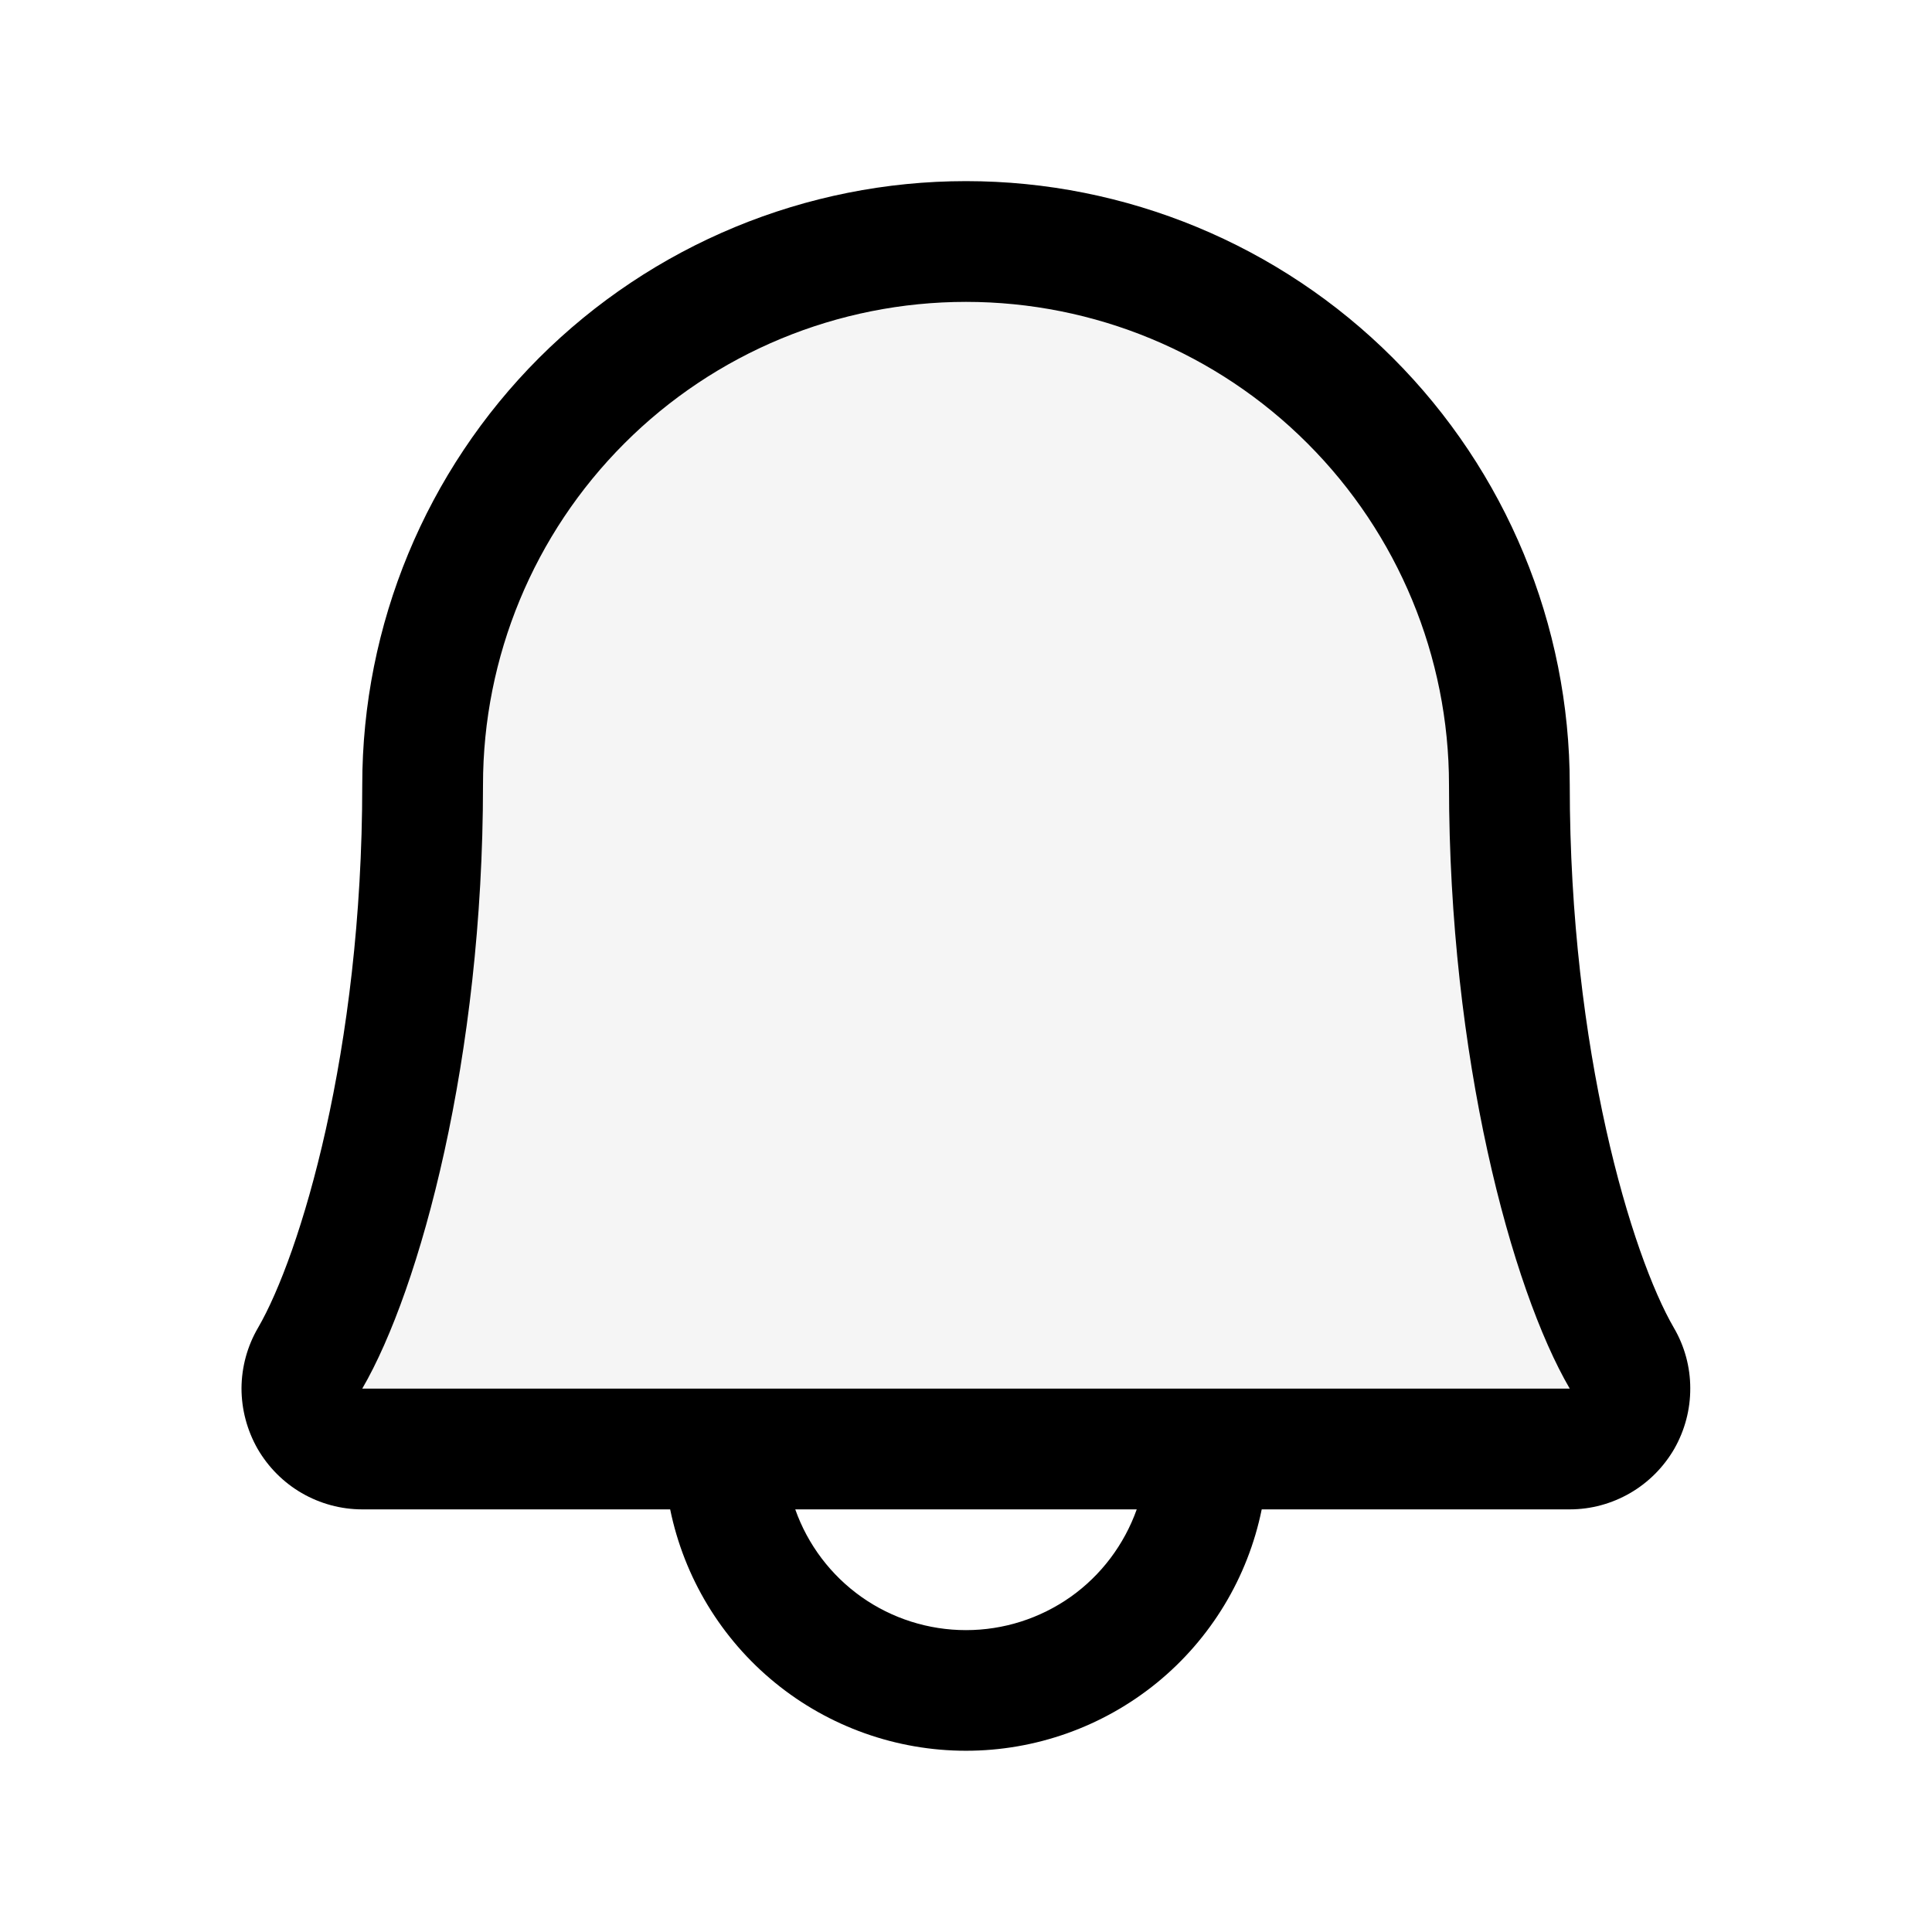 <svg width="16" height="16" viewBox="0 0 16 16" fill="none" xmlns="http://www.w3.org/2000/svg">
<path d="M13 12H3C2.912 11.999 2.827 11.976 2.751 11.932C2.675 11.888 2.613 11.825 2.569 11.749C2.526 11.673 2.503 11.587 2.503 11.499C2.503 11.412 2.526 11.326 2.57 11.25C2.982 10.537 3.5 8.738 3.5 6.5C3.5 5.307 3.974 4.162 4.818 3.318C5.662 2.474 6.806 2 8 2C9.193 2 10.338 2.474 11.182 3.318C12.026 4.162 12.5 5.307 12.5 6.5C12.5 8.739 13.019 10.537 13.431 11.25C13.475 11.326 13.498 11.412 13.498 11.5C13.498 11.587 13.475 11.673 13.432 11.749C13.388 11.825 13.325 11.888 13.249 11.932C13.174 11.976 13.088 12 13 12Z" fill="black" fill-opacity="0.04"/>
<path d="M13.862 10.996C13.515 10.399 13 8.708 13 6.5C13 5.174 12.473 3.902 11.535 2.964C10.598 2.027 9.326 1.5 8 1.5C6.674 1.5 5.402 2.027 4.464 2.964C3.527 3.902 3 5.174 3 6.5C3 8.709 2.484 10.399 2.137 10.996C2.048 11.148 2.001 11.321 2 11.497C2 11.672 2.046 11.845 2.133 11.998C2.221 12.15 2.347 12.277 2.499 12.365C2.651 12.453 2.824 12.5 3 12.5H5.55C5.666 13.065 5.973 13.572 6.419 13.936C6.865 14.3 7.424 14.499 8 14.499C8.576 14.499 9.134 14.3 9.581 13.936C10.027 13.572 10.334 13.065 10.449 12.5H13C13.176 12.5 13.348 12.453 13.5 12.365C13.652 12.277 13.778 12.15 13.866 11.998C13.953 11.845 13.999 11.672 13.998 11.496C13.998 11.321 13.951 11.148 13.862 10.996ZM8 13.5C7.69 13.5 7.387 13.404 7.134 13.225C6.881 13.046 6.689 12.792 6.586 12.5H9.414C9.31 12.792 9.119 13.046 8.866 13.225C8.612 13.404 8.31 13.5 8 13.5ZM3 11.5C3.481 10.672 4 8.755 4 6.5C4 5.439 4.421 4.422 5.171 3.672C5.921 2.921 6.939 2.5 8 2.5C9.061 2.5 10.078 2.921 10.828 3.672C11.578 4.422 12 5.439 12 6.5C12 8.753 12.517 10.671 13 11.5H3Z" fill="black"/>
</svg>
